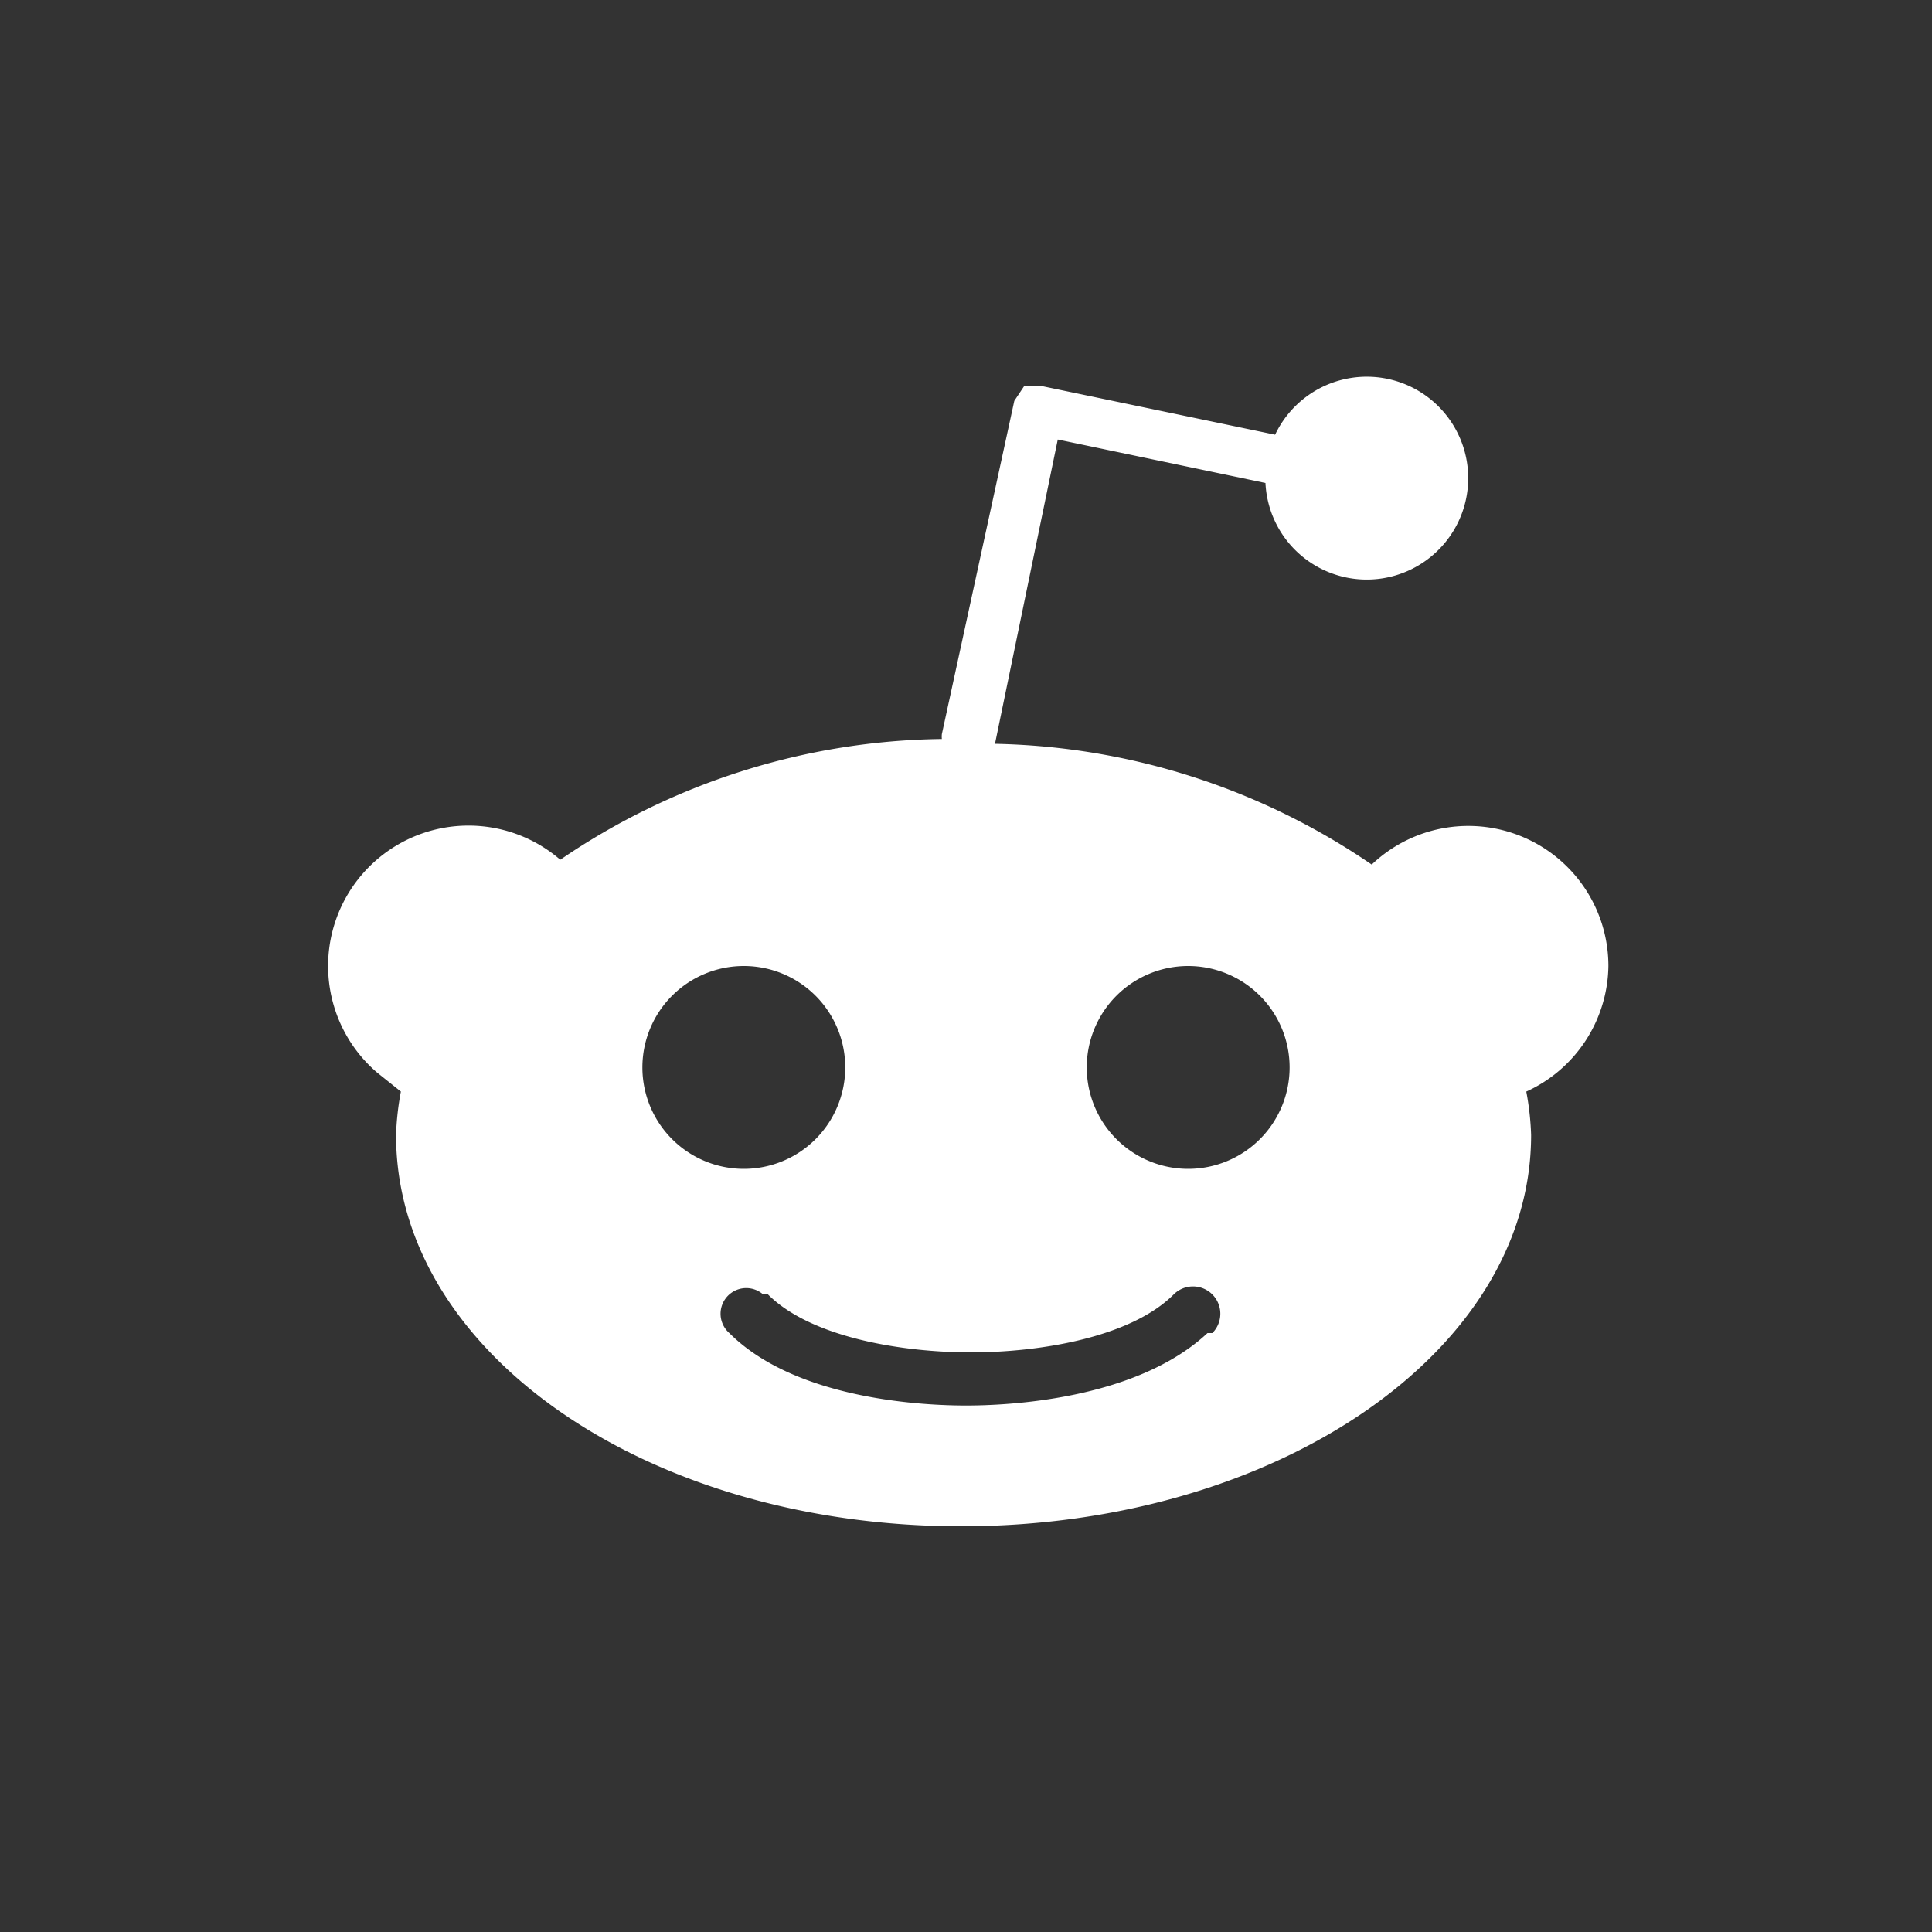 <svg xmlns="http://www.w3.org/2000/svg" viewBox="0 0 40 40">
  <rect x="0" y="0" width="40" height="40" fill="#333333" stroke="none"/>
  <path d="M24.6 24.2a2.1 2.1 0 1 1 2.1-2.1 2.1 2.1 0 0 1-2.1 2.1m.4 3.4c-1.5 1.4-4.2 1.5-5 1.5s-3.5-.1-4.9-1.5a.5.5 0 0 1 .7-.8h.1c.9.9 2.8 1.2 4.2 1.2s3.3-.3 4.2-1.2a.5.5 0 0 1 .8.8m-11.8-5.5a2.1 2.1 0 1 1 2.1 2.1 2.1 2.1 0 0 1-2.1-2.1m20-2.1a2.9 2.9 0 0 0-4.9-2.1 14.3 14.3 0 0 0-7.8-2.5l1.3-6.3 4.3.9a2.1 2.1 0 1 0 .2-1l-4.8-1h-.4l-.2.3-1.5 6.9a.5.5 0 0 0 0 .1 14.3 14.3 0 0 0-7.9 2.5 2.9 2.9 0 1 0-3.8 4.4l.5.4a5.8 5.8 0 0 0-.1.9c0 4.5 5.2 8.1 11.7 8.1s11.8-3.6 11.8-8.1a5.8 5.8 0 0 0-.1-.9 2.9 2.9 0 0 0 1.7-2.6" style="fill:#fff"/></svg>

